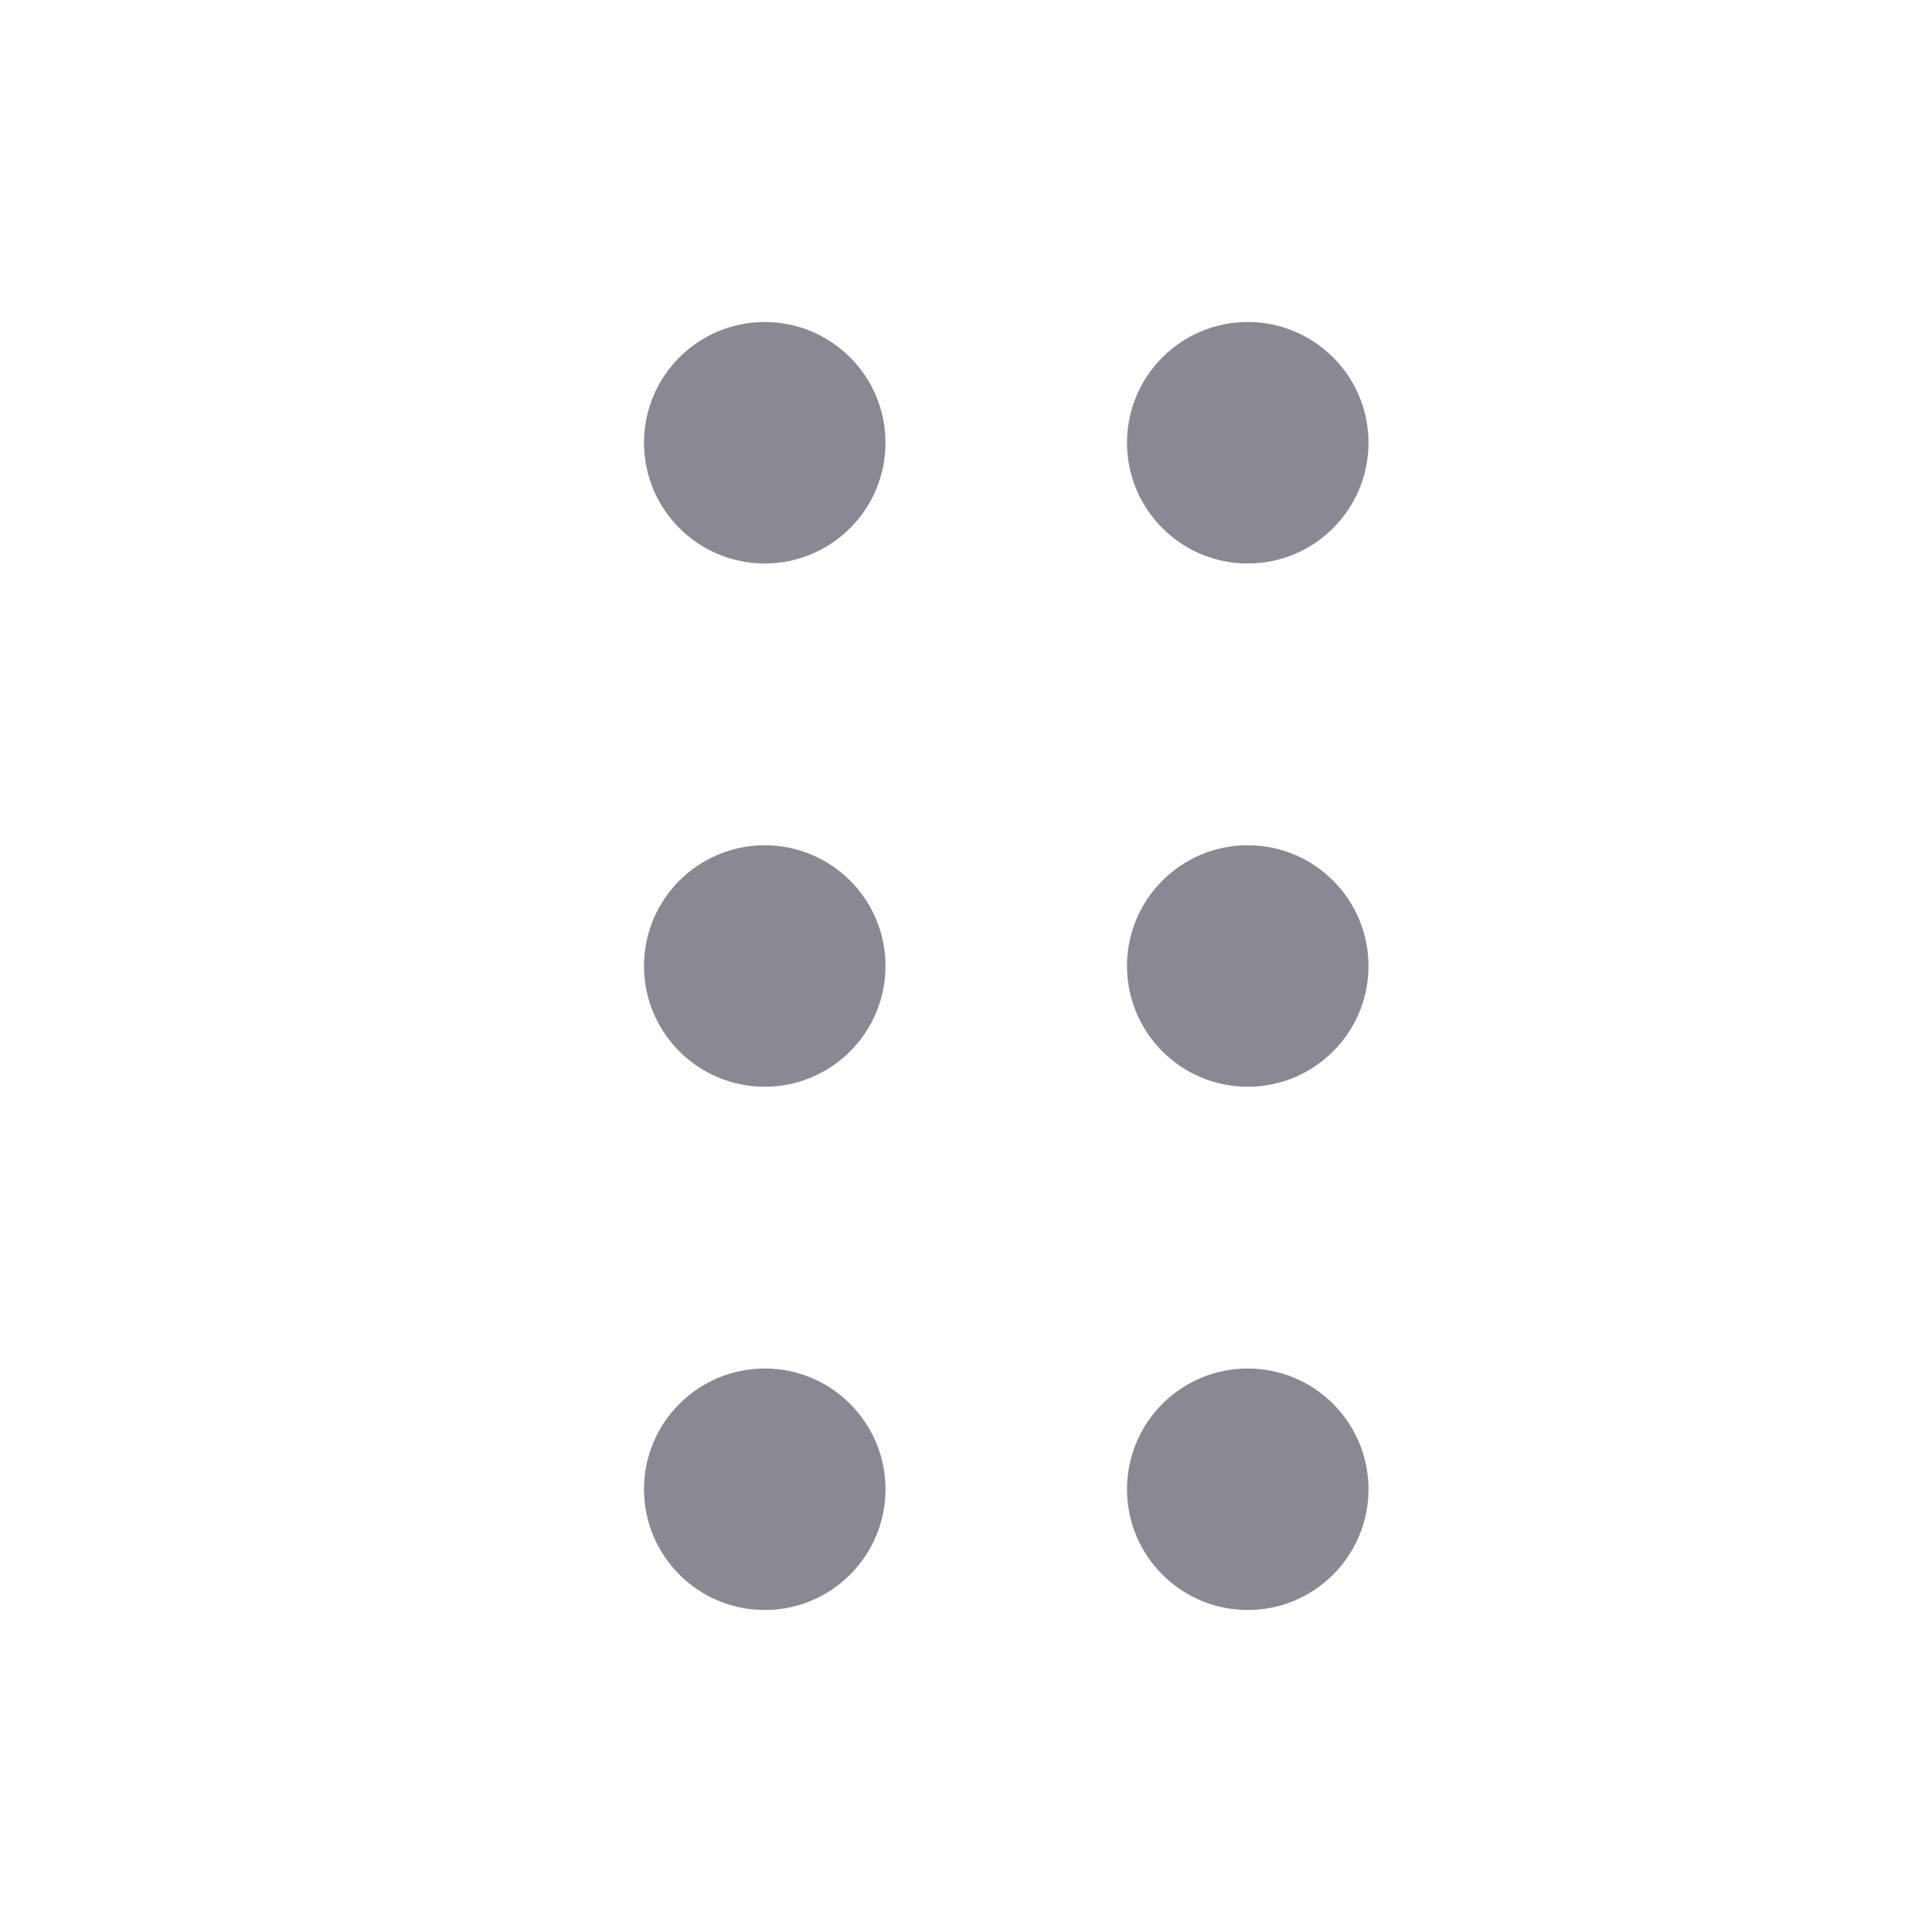 <svg width="24" height="24" viewBox="0 0 24 24" fill="none" xmlns="http://www.w3.org/2000/svg">
<path d="M9.5 10.5C8.672 10.5 8 11.172 8 12C8 12.828 8.672 13.5 9.5 13.5C10.328 13.5 11 12.828 11 12C11 11.172 10.328 10.5 9.5 10.5Z" fill="#898993"/>
<path d="M15.5 10.5C14.672 10.5 14 11.172 14 12C14 12.828 14.672 13.5 15.5 13.5C16.328 13.5 17 12.828 17 12C17 11.172 16.328 10.5 15.5 10.5Z" fill="#898993"/>
<path d="M9.5 17C8.672 17 8 17.672 8 18.5C8 19.328 8.672 20 9.5 20C10.328 20 11 19.328 11 18.5C11 17.672 10.328 17 9.5 17Z" fill="#898993"/>
<path d="M15.5 17C14.672 17 14 17.672 14 18.5C14 19.328 14.672 20 15.5 20C16.328 20 17 19.328 17 18.5C17 17.672 16.328 17 15.5 17Z" fill="#898993"/>
<path d="M9.5 4C8.672 4 8 4.672 8 5.5C8 6.328 8.672 7 9.5 7C10.328 7 11 6.328 11 5.5C11 4.672 10.328 4 9.5 4Z" fill="#898993"/>
<path d="M15.5 4C14.672 4 14 4.672 14 5.5C14 6.328 14.672 7 15.5 7C16.328 7 17 6.328 17 5.5C17 4.672 16.328 4 15.5 4Z" fill="#898993"/>
</svg>
